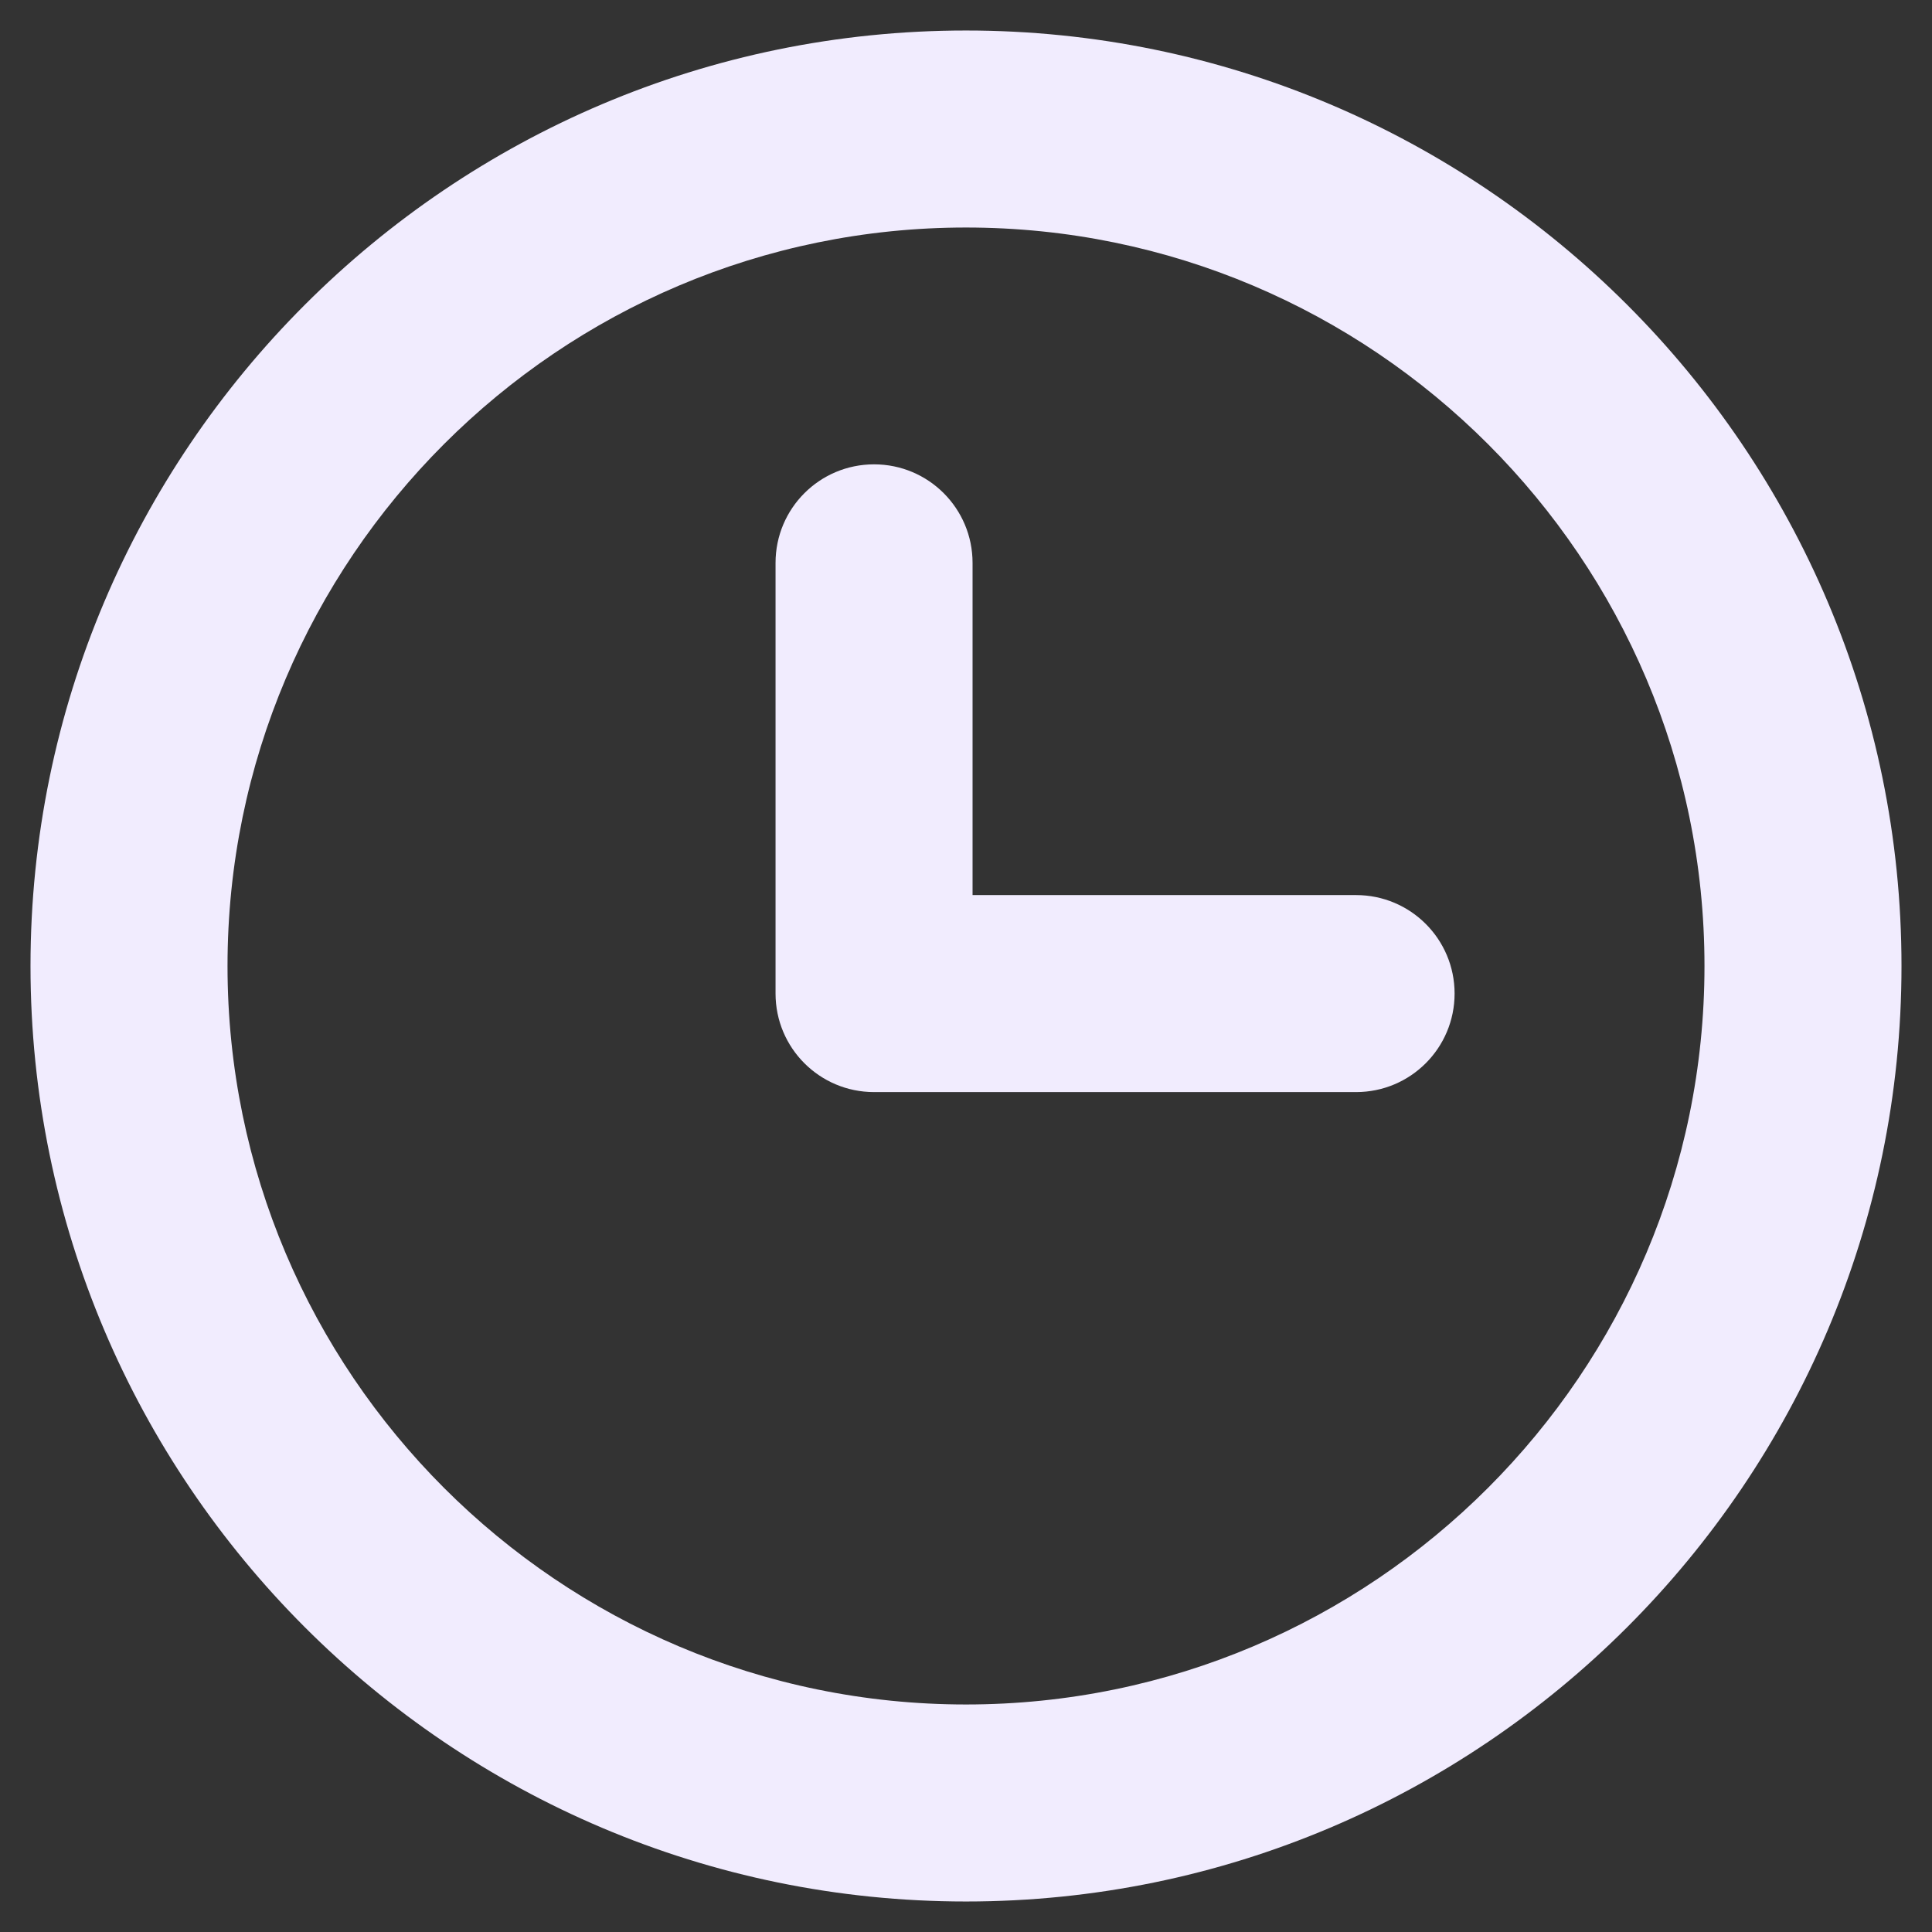 <svg xmlns="http://www.w3.org/2000/svg" width="38" height="38" viewBox="0 0 38 38" fill="none">
<rect x="0" y="0" width="38" height="38" fill="#333333" stroke="none"/>
<path d="M19 0.6C8.854 0.6 0.6 8.854 0.6 19C0.6 29.146 8.854 37.4 19 37.4C29.146 37.4 37.4 29.146 37.4 19C37.4 8.854 29.146 0.6 19 0.6ZM19 33.525C10.991 33.525 4.475 27.009 4.475 19C4.475 10.991 10.991 4.475 19 4.475C27.009 4.475 33.525 10.991 33.525 19C33.525 27.009 27.009 33.525 19 33.525Z" fill="#F1ECFE"/>
<path d="M26.672 17.605H19.129V11.071C19.129 10 18.262 9.133 17.192 9.133C16.121 9.133 15.254 10 15.254 11.071V19.542C15.254 20.613 16.121 21.48 17.192 21.48H26.672C27.743 21.48 28.61 20.613 28.61 19.542C28.61 18.472 27.743 17.605 26.672 17.605Z" fill="#F1ECFE"/>
</svg>